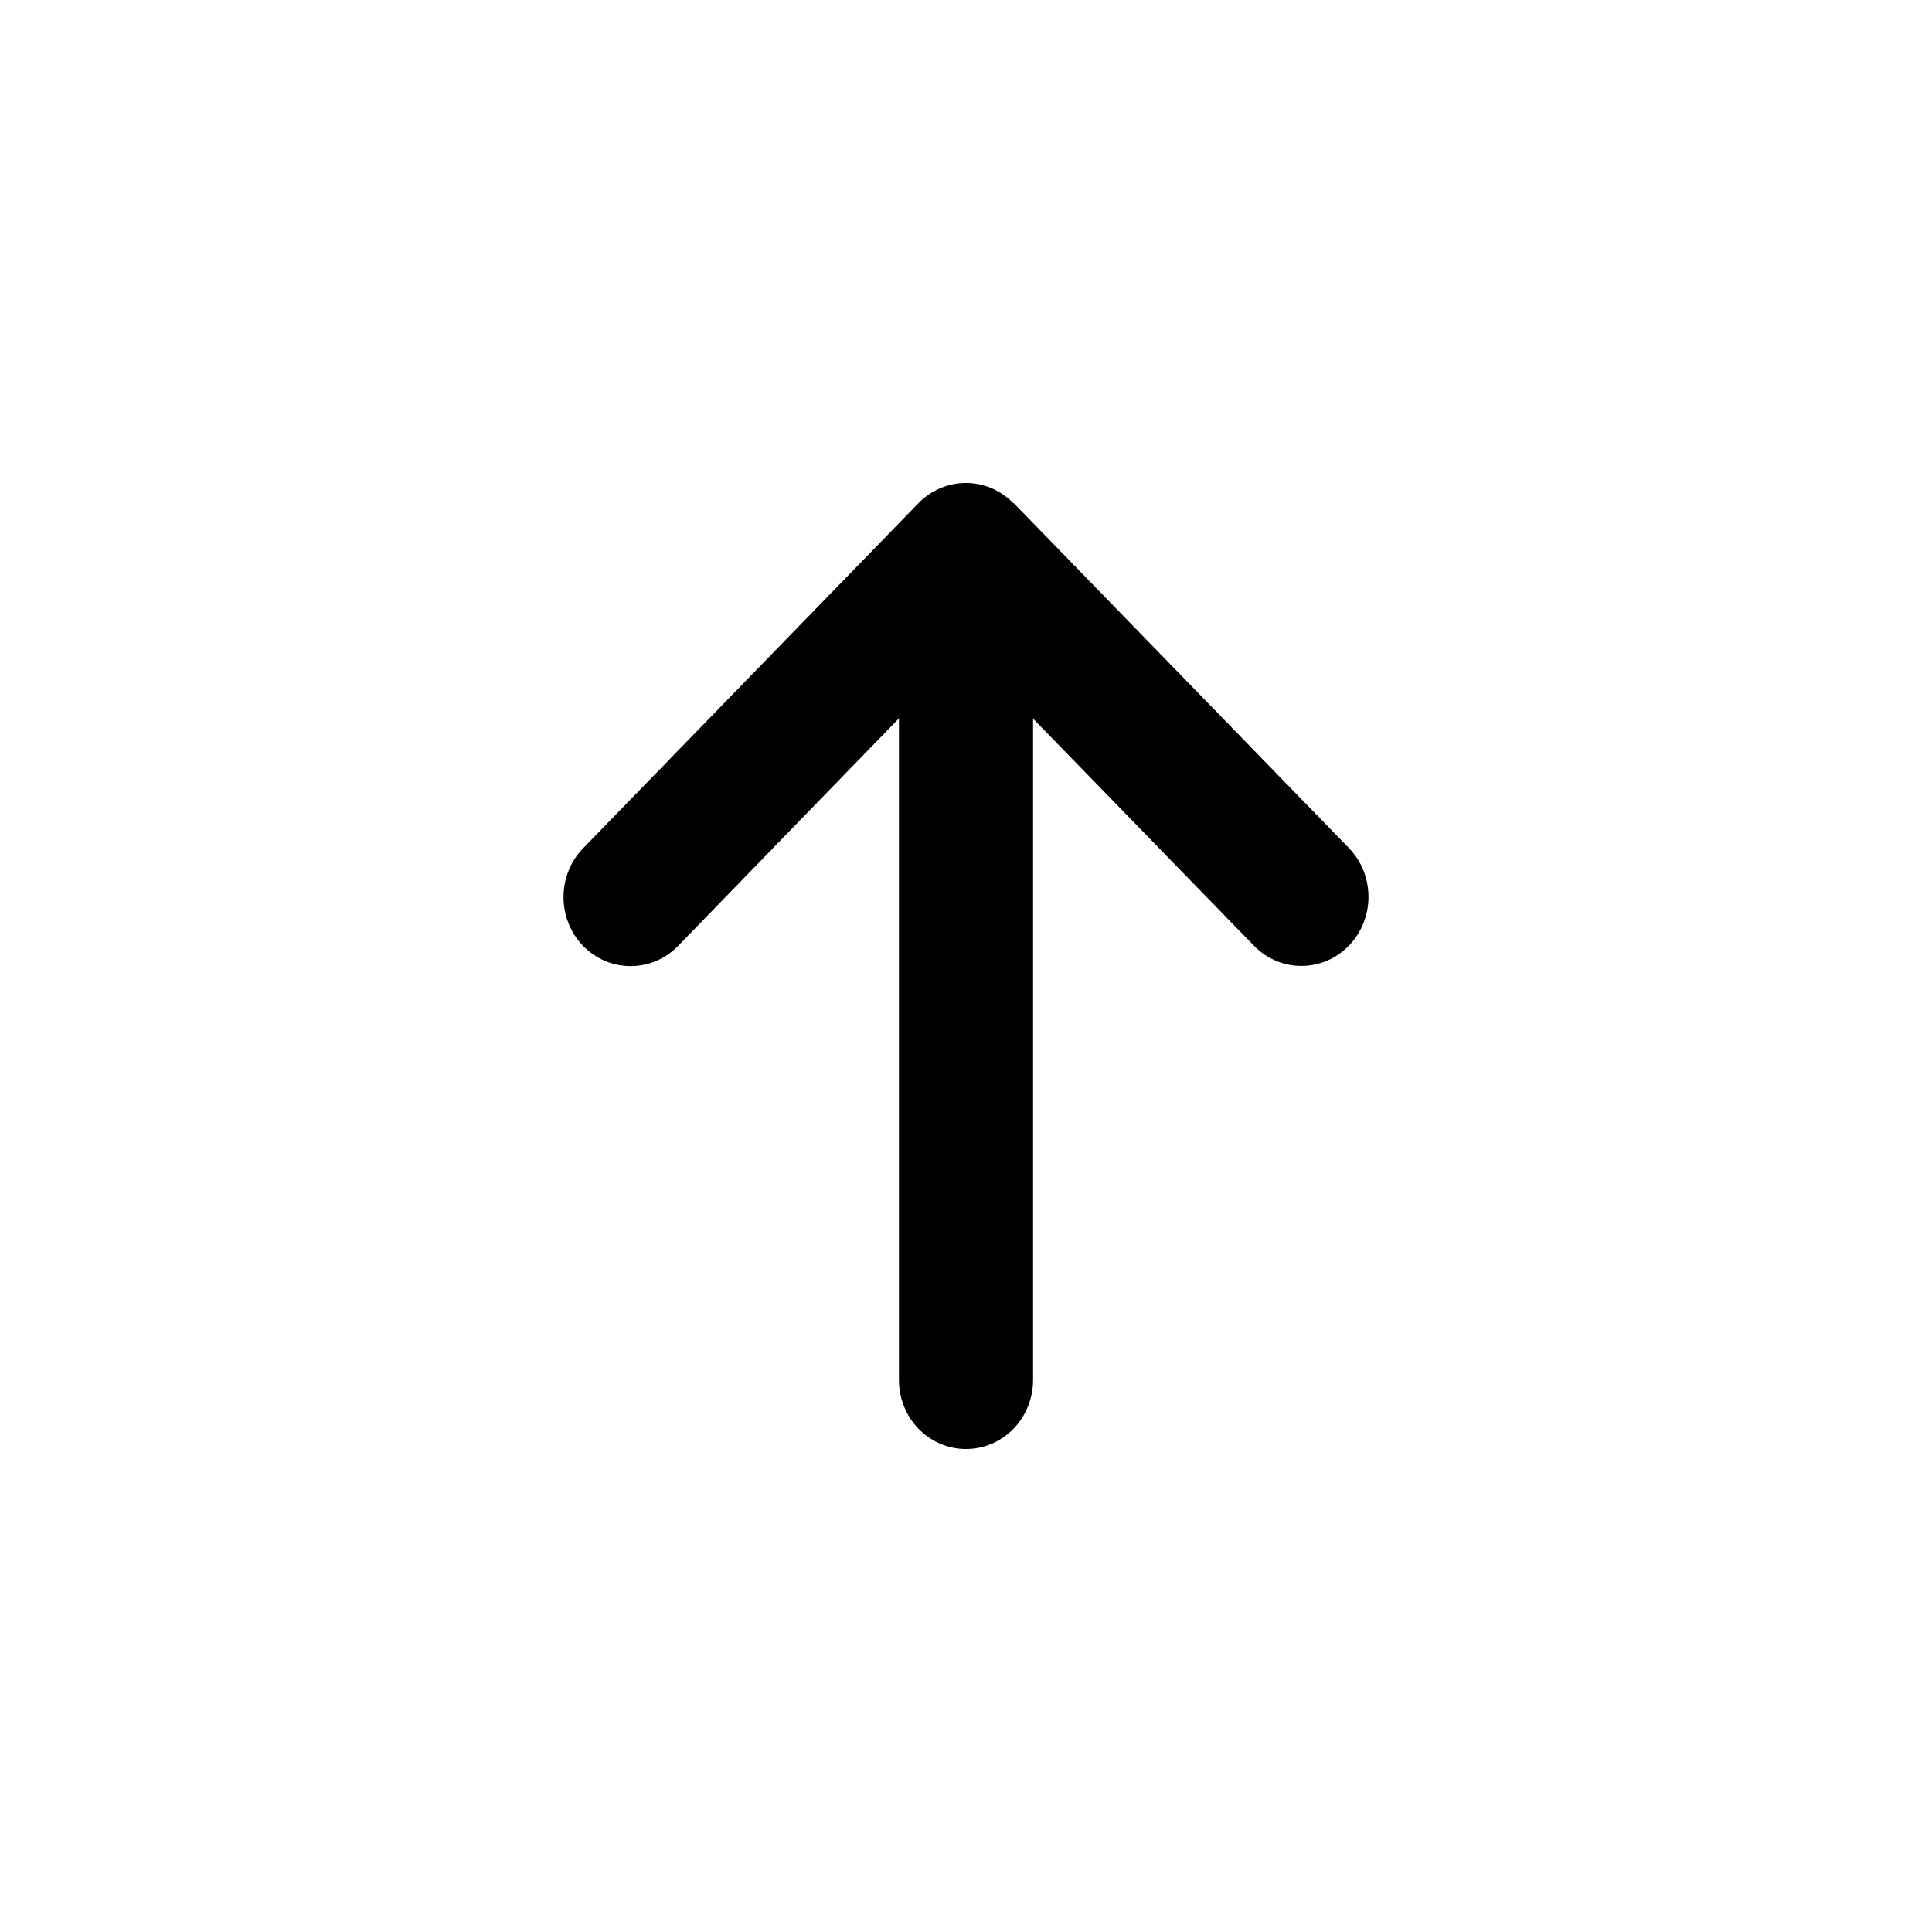 <svg xmlns="http://www.w3.org/2000/svg" width="24" height="24" viewBox="0 0 24 24">
  <defs/>
  <path d="M12.588,6.251 C12.263,5.916 11.735,5.916 11.409,6.251 L7.244,10.537 C6.919,10.872 6.919,11.416 7.244,11.751 C7.569,12.085 8.098,12.085 8.423,11.751 L11.167,8.924 L11.167,17.143 C11.167,17.617 11.539,18 12,18 C12.461,18 12.833,17.617 12.833,17.143 L12.833,8.927 L15.577,11.748 C15.902,12.083 16.431,12.083 16.756,11.748 C17.081,11.413 17.081,10.869 16.756,10.534 L12.591,6.248 L12.588,6.251 Z"/>
</svg>

